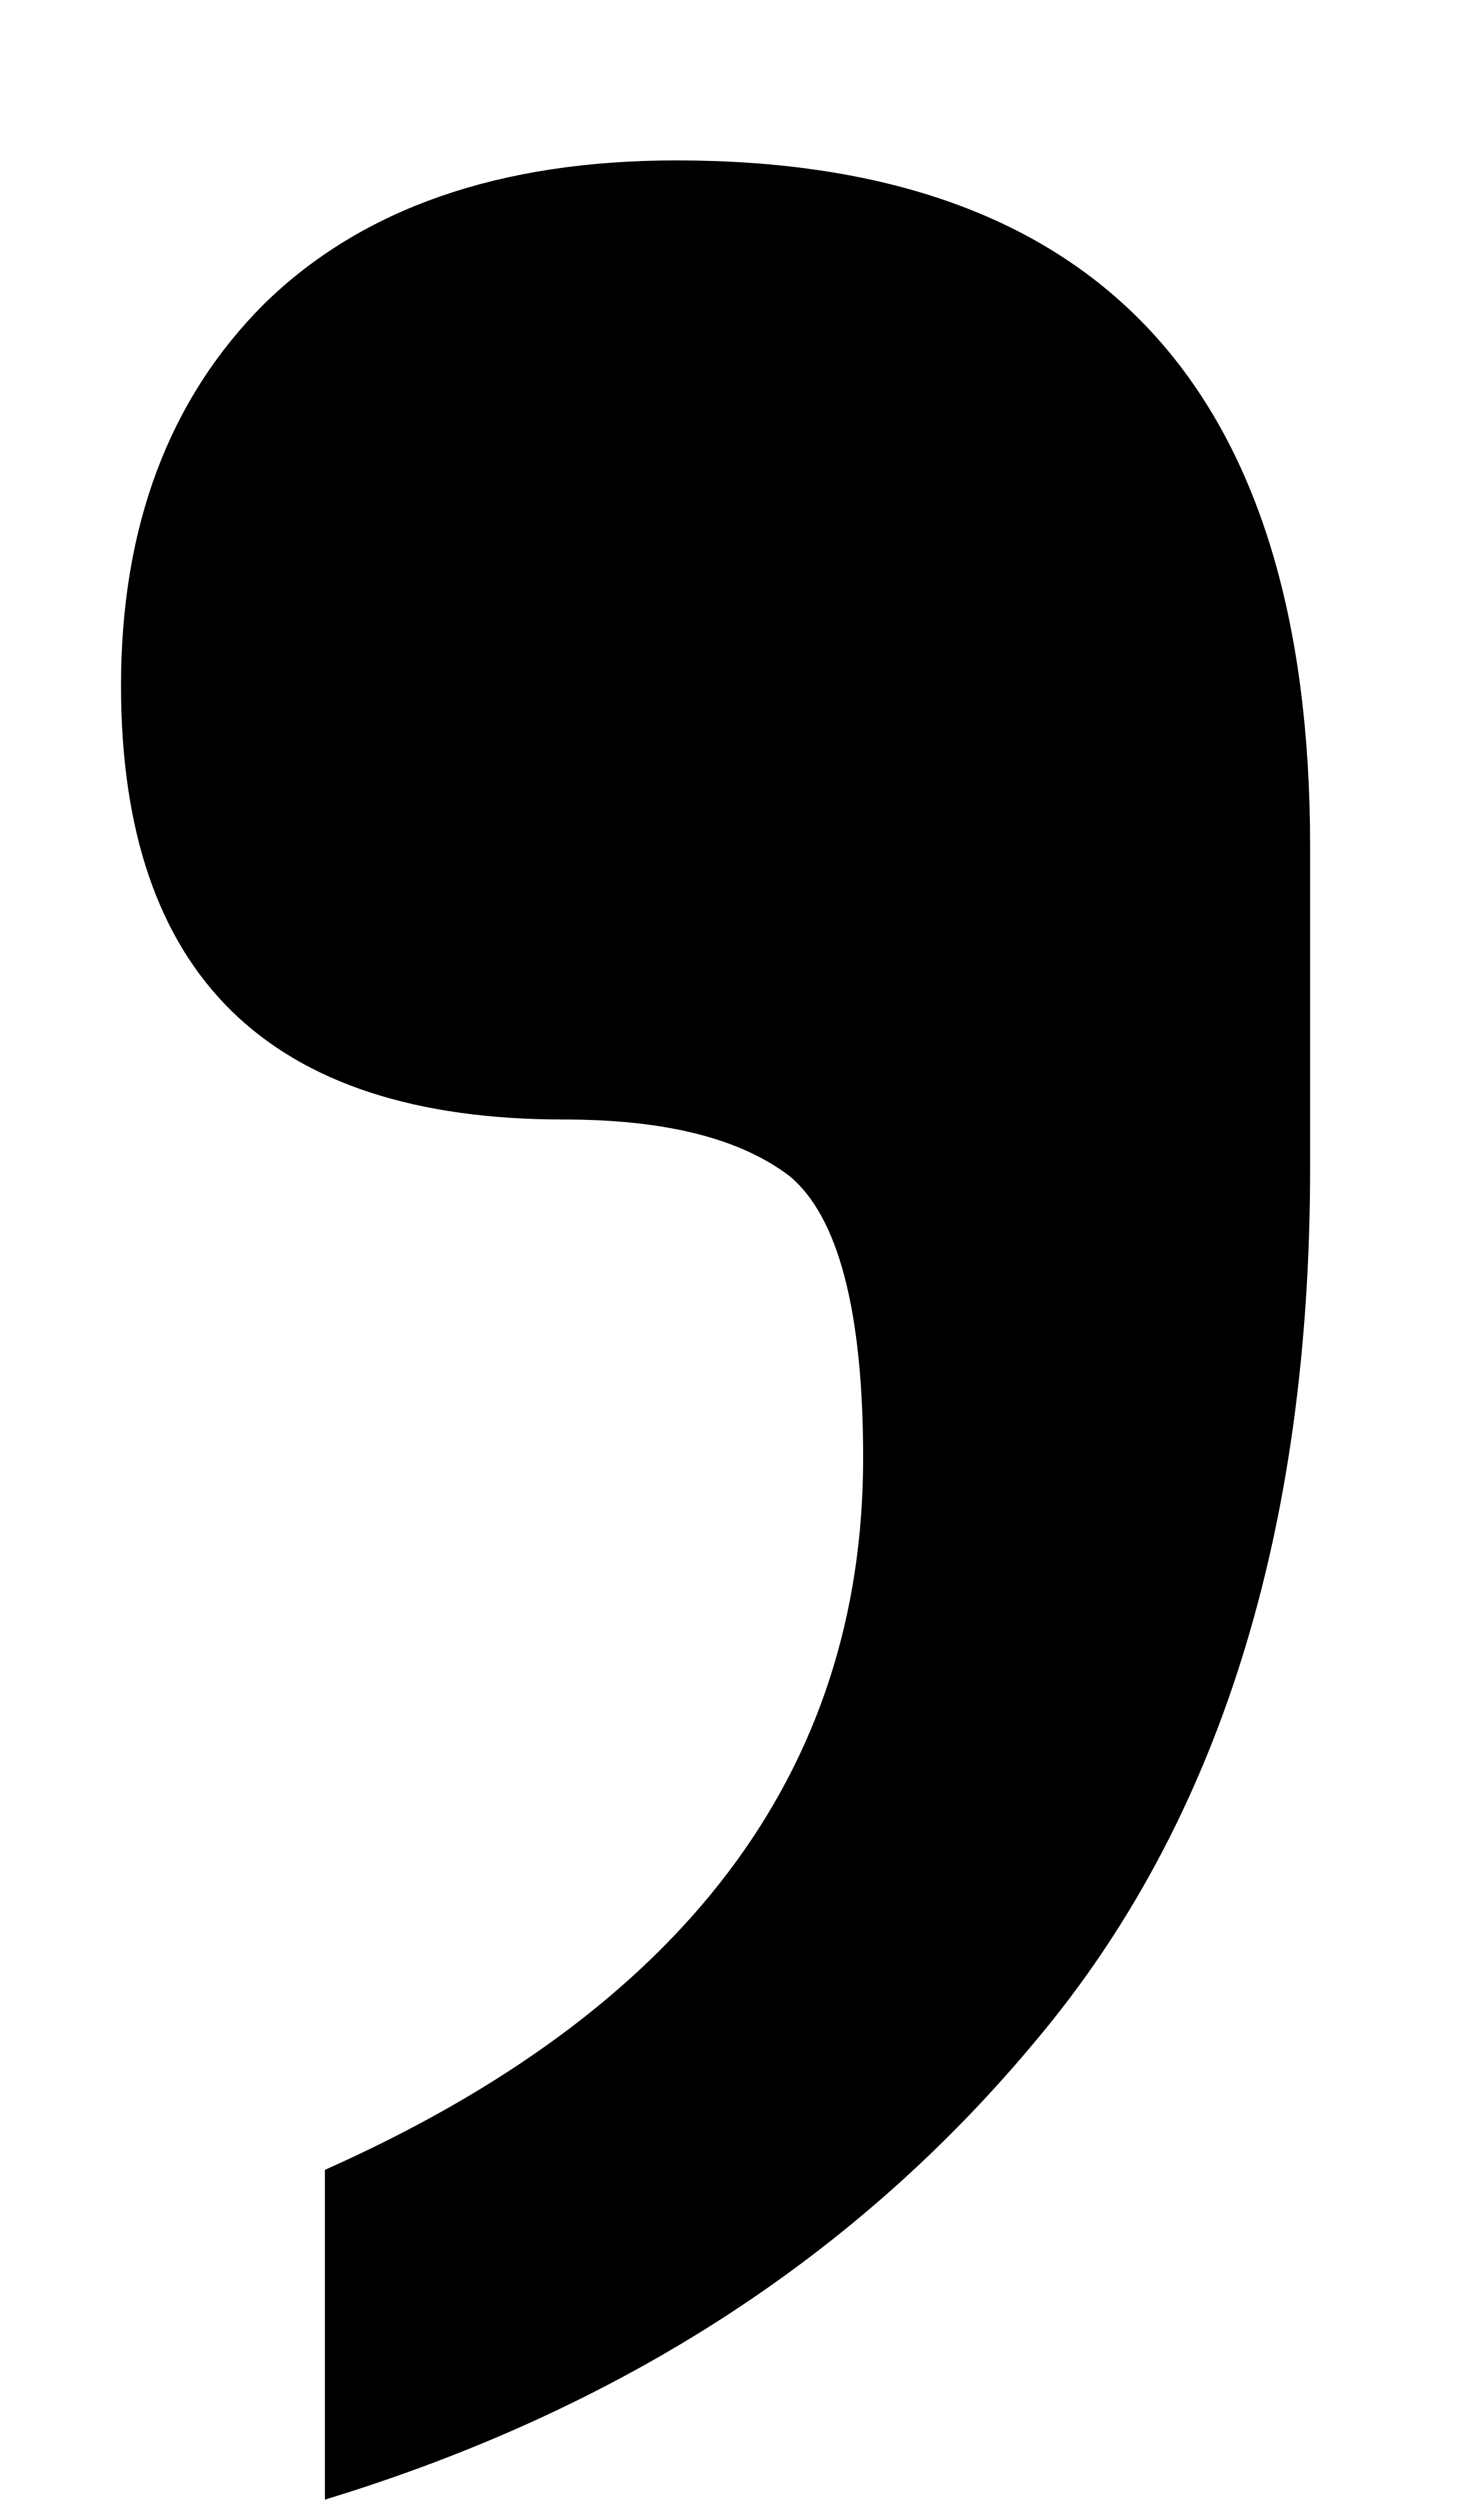 <svg width="7" height="12" viewBox="0 0 7 12" fill="none" xmlns="http://www.w3.org/2000/svg">
<path d="M1.56 10.416C3.279 9.65 4.144 8.51 4.144 6.999C4.144 6.291 4.024 5.838 3.79 5.645C3.55 5.463 3.191 5.374 2.706 5.374C1.29 5.374 0.581 4.681 0.581 3.291C0.581 2.53 0.81 1.916 1.269 1.458C1.738 0.999 2.399 0.77 3.248 0.77C5.274 0.77 6.29 1.869 6.29 4.062V5.603C6.29 7.353 5.852 8.749 4.977 9.791C4.113 10.832 2.977 11.567 1.56 11.999V10.416Z" fill="black"/>
</svg>
